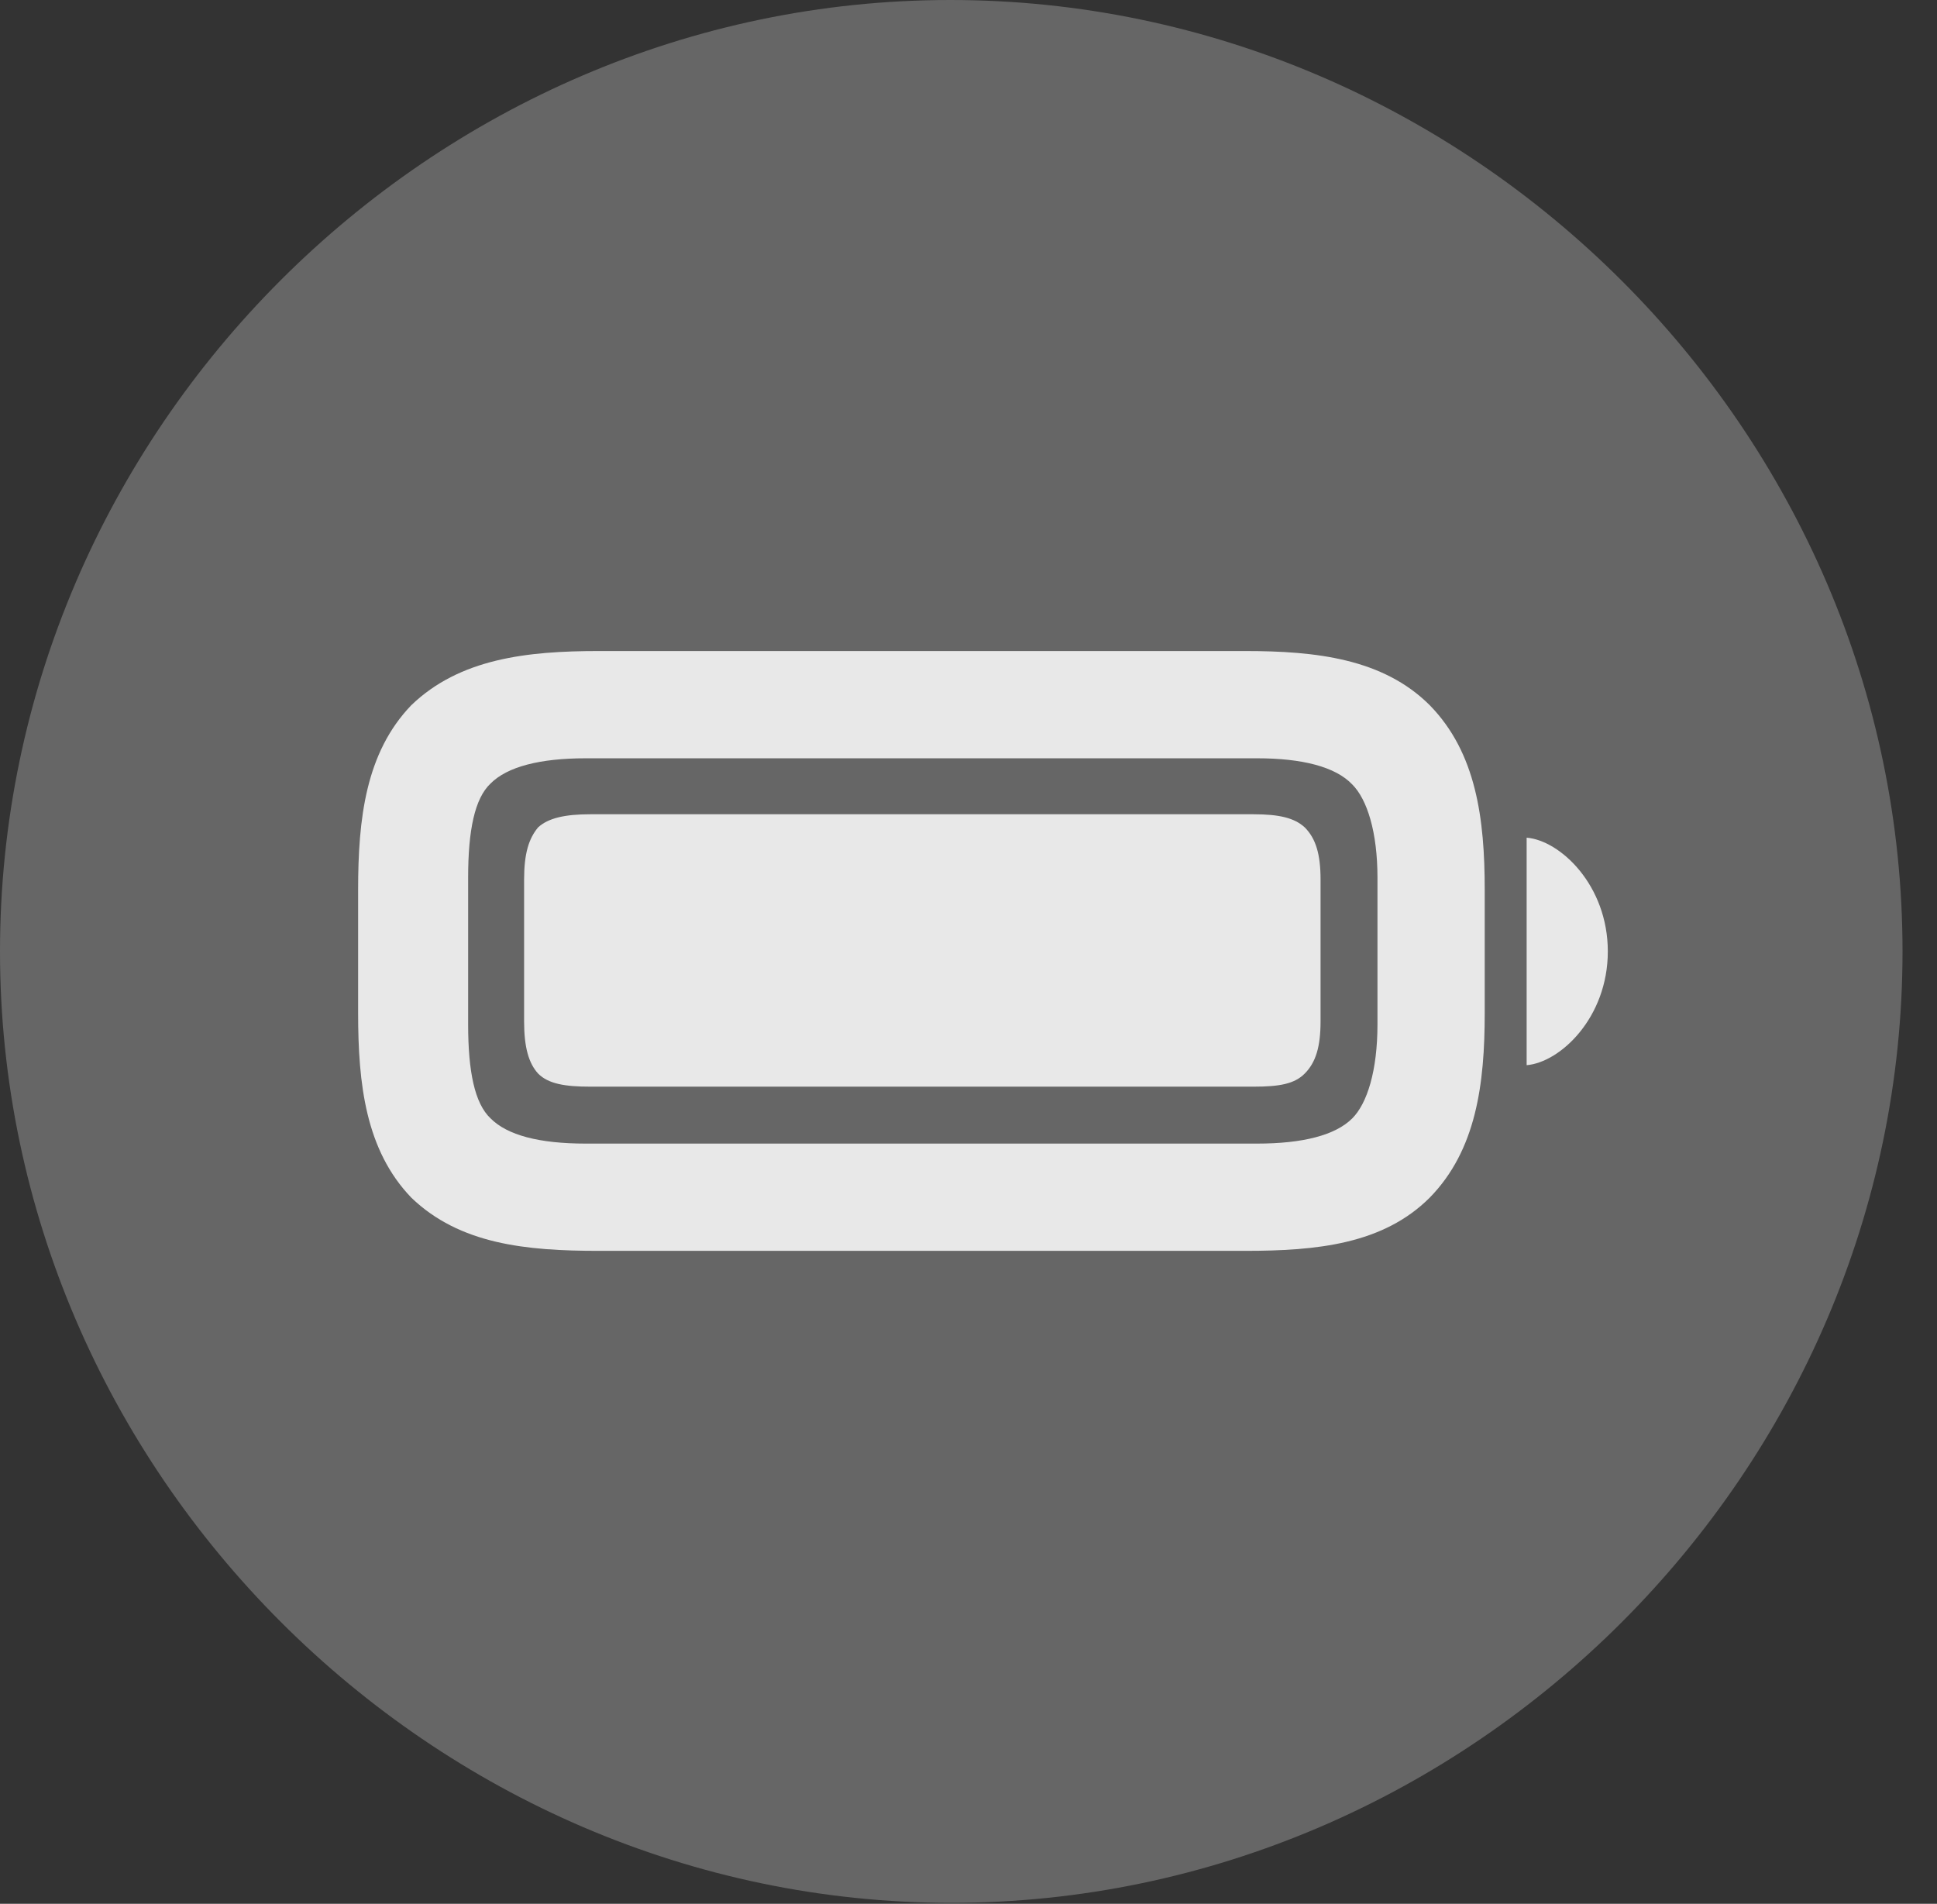 <?xml version="1.0" encoding="UTF-8"?>
<!--Generator: Apple Native CoreSVG 232.5-->
<!DOCTYPE svg
PUBLIC "-//W3C//DTD SVG 1.1//EN"
       "http://www.w3.org/Graphics/SVG/1.1/DTD/svg11.dtd">
<svg version="1.1" xmlns="http://www.w3.org/2000/svg" xmlns:xlink="http://www.w3.org/1999/xlink" width="20.283" height="19.932">
 <rect width="100%" height="100%" fill="#333333" stroke="none"/>
 <g>
  <rect height="19.932" opacity="0" width="20.283" x="0" y="0"/>
  <path d="M9.961 19.922C15.41 19.922 19.922 15.4 19.922 9.961C19.922 4.512 15.4 0 9.951 0C4.512 0 0 4.512 0 9.961C0 15.4 4.521 19.922 9.961 19.922Z" fill="#ffffff" fill-opacity="0.25"/>
  <path d="M6.27 13.096C5.508 13.096 4.814 13.027 4.307 12.539C3.828 12.041 3.75 11.348 3.75 10.605L3.75 9.316C3.75 8.574 3.828 7.881 4.307 7.383C4.814 6.895 5.518 6.816 6.27 6.816L13.037 6.816C13.779 6.816 14.482 6.895 14.971 7.383C15.459 7.881 15.547 8.574 15.547 9.316L15.547 10.605C15.547 11.348 15.459 12.041 14.971 12.539C14.482 13.027 13.789 13.096 13.037 13.096ZM6.133 11.973L13.164 11.973C13.643 11.973 13.984 11.885 14.16 11.709C14.316 11.553 14.424 11.211 14.424 10.723L14.424 9.189C14.424 8.711 14.316 8.369 14.16 8.213C13.984 8.027 13.633 7.939 13.164 7.939L6.133 7.939C5.654 7.939 5.312 8.027 5.137 8.203C4.971 8.359 4.902 8.691 4.902 9.189L4.902 10.723C4.902 11.221 4.971 11.553 5.137 11.709C5.312 11.885 5.645 11.973 6.133 11.973ZM6.182 11.377C5.918 11.377 5.742 11.348 5.635 11.24C5.537 11.133 5.488 10.967 5.488 10.693L5.488 9.209C5.488 8.936 5.537 8.779 5.635 8.662C5.742 8.564 5.918 8.525 6.182 8.525L13.125 8.525C13.398 8.525 13.555 8.564 13.662 8.662C13.779 8.779 13.828 8.945 13.828 9.209L13.828 10.693C13.828 10.957 13.779 11.123 13.662 11.24C13.555 11.348 13.398 11.377 13.125 11.377ZM15.986 11.152L15.986 8.77C16.338 8.799 16.836 9.268 16.836 9.961C16.836 10.654 16.338 11.123 15.986 11.152Z" fill="#ffffff" fill-opacity="0.85"/>
 </g>
</svg>
